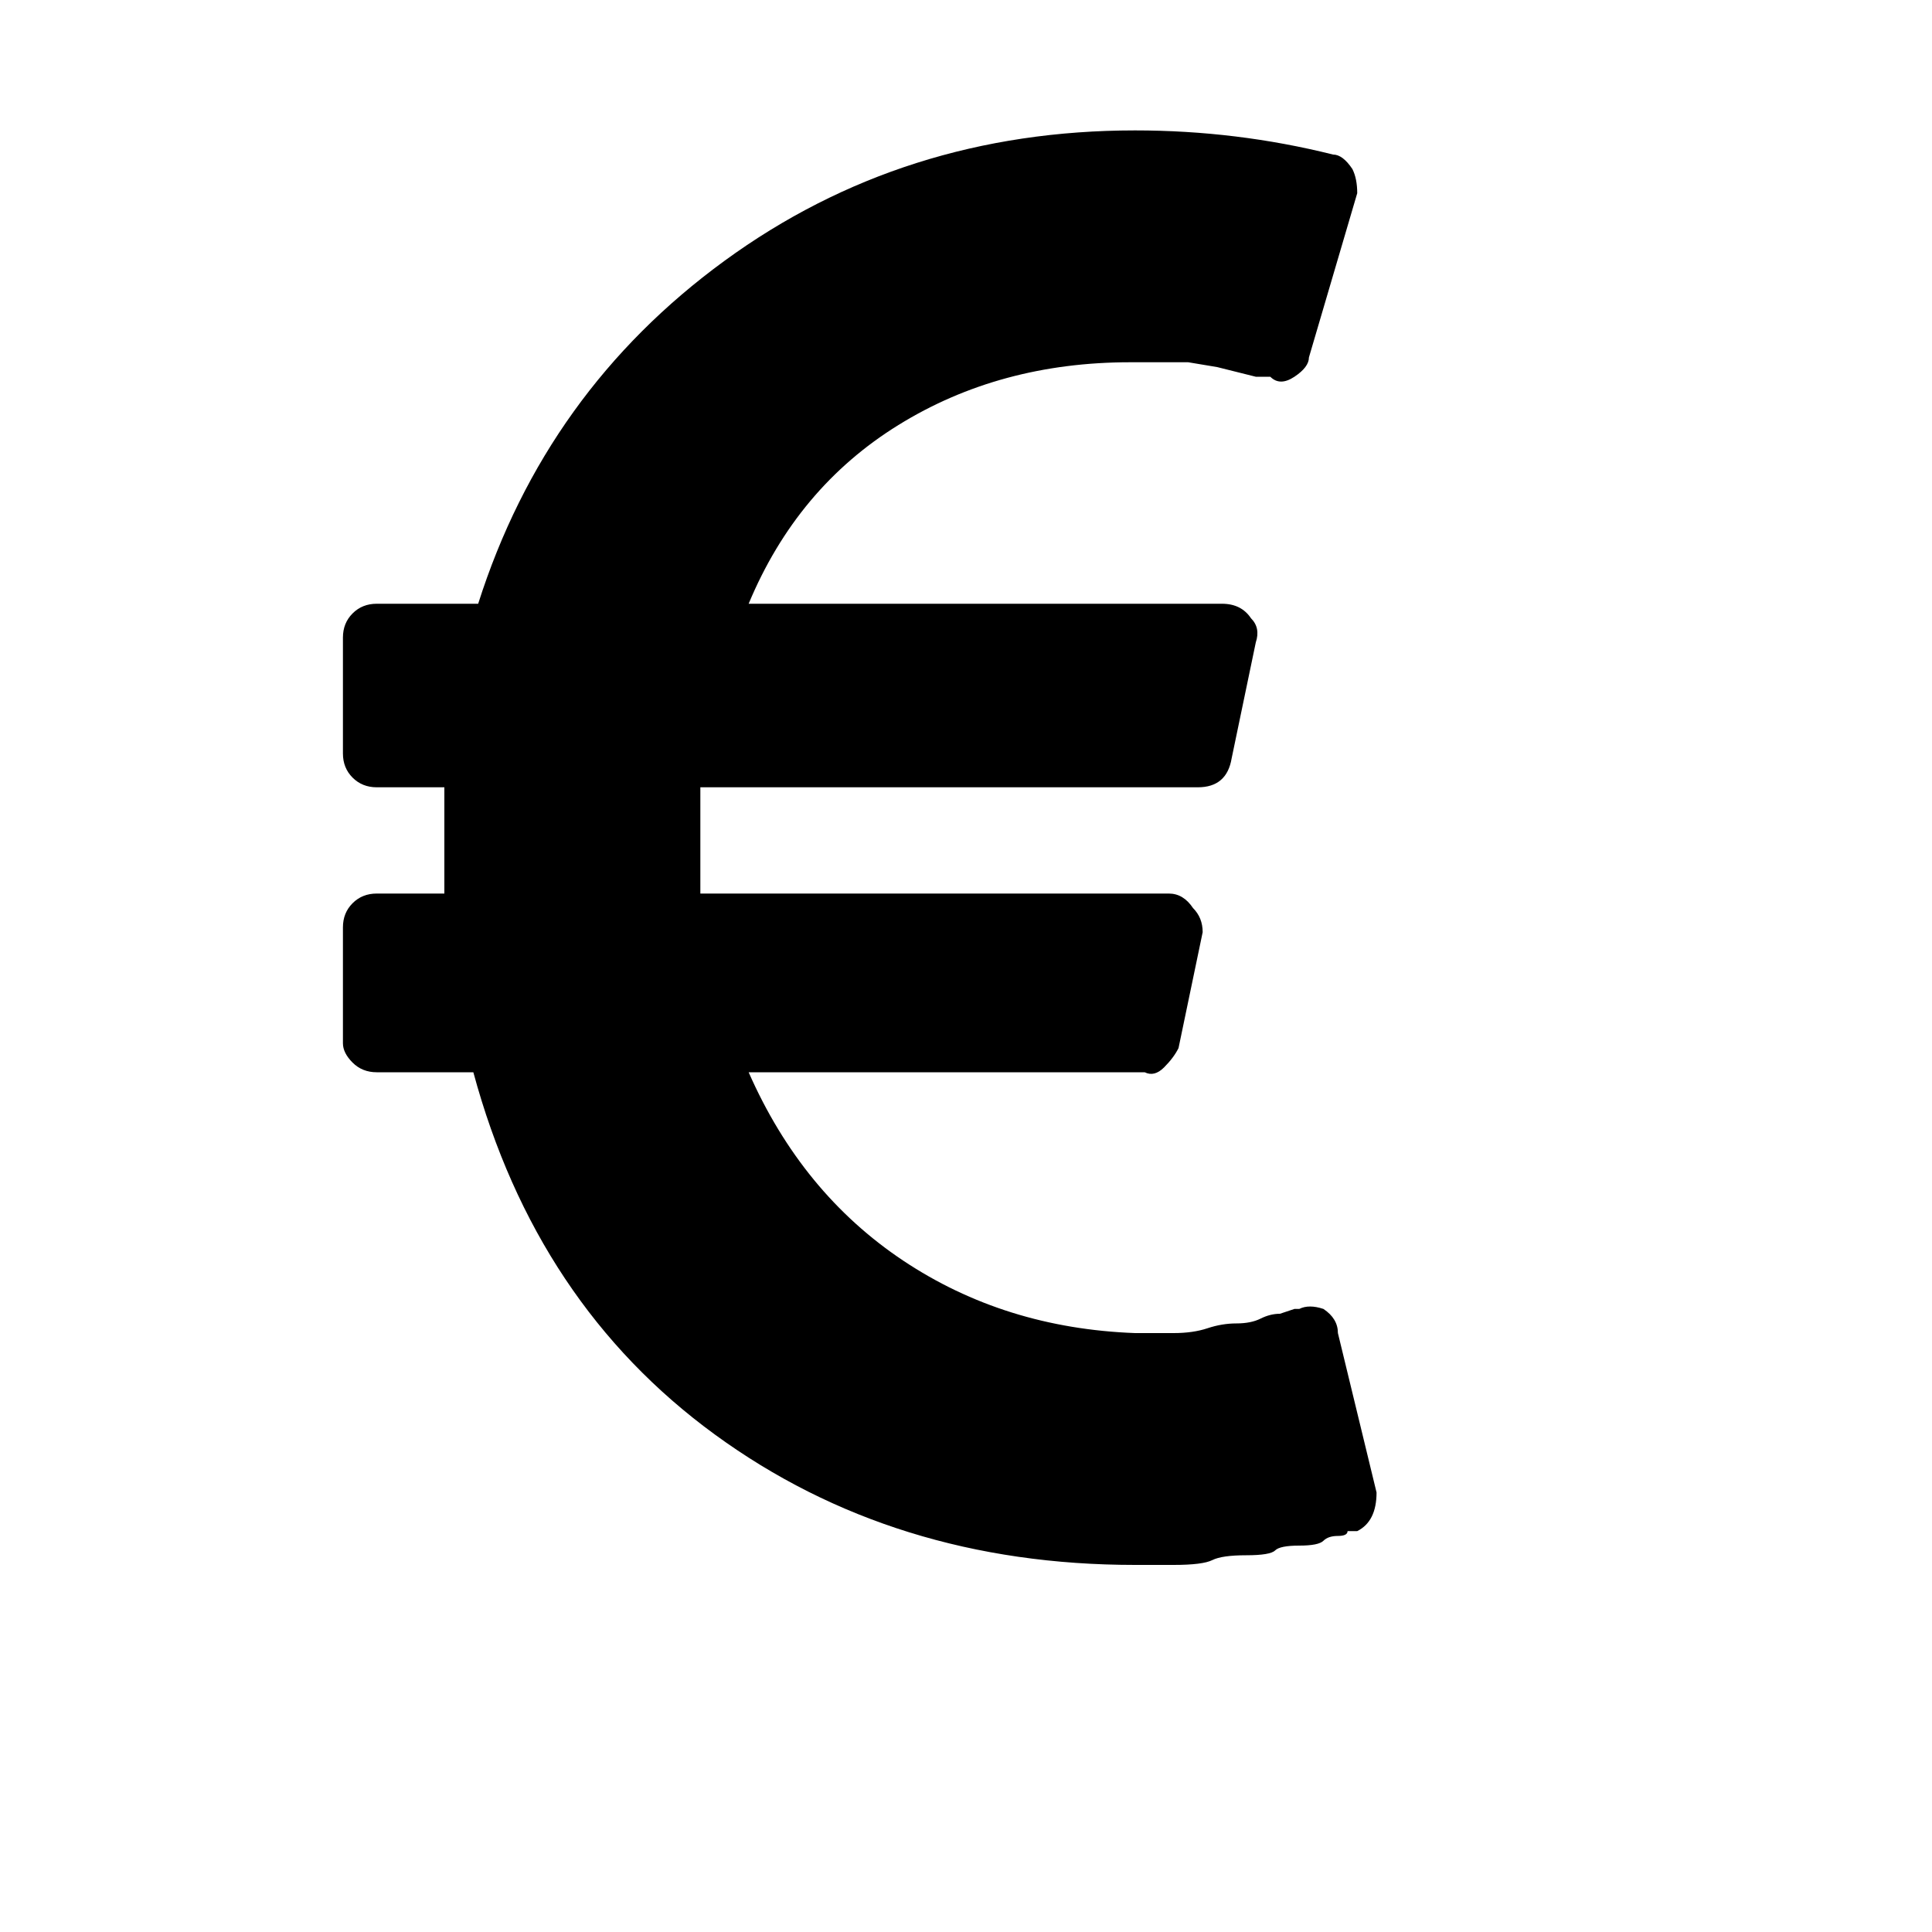 <?xml version="1.0"?><svg viewBox="0 0 40 40" xmlns="http://www.w3.org/2000/svg" height="40" width="40"><path d="m27.7 27.6l0.8 3.3q0 0.3-0.1 0.5t-0.3 0.3l-0.2 0q0 0.1-0.2 0.1t-0.3 0.1-0.5 0.1-0.5 0.1-0.6 0.1-0.7 0.1-0.8 0.1-0.8 0q-5 0-8.7-2.7t-5-7.5h-2q-0.3 0-0.5-0.2t-0.2-0.4v-2.4q0-0.3 0.2-0.5t0.5-0.2h1.4q0-1.2 0-2.2h-1.4q-0.3 0-0.5-0.2t-0.2-0.5v-2.4q0-0.3 0.2-0.5t0.5-0.2h2.1q1.4-4.4 5.1-7.1t8.5-2.7q2.1 0 4.1 0.5 0.2 0 0.4 0.3 0.1 0.2 0.1 0.5l-1 3.4q0 0.2-0.3 0.4t-0.5 0l0 0q-0.1 0-0.3 0l-0.4-0.1-0.4-0.1-0.6-0.1-0.6 0-0.6 0q-2.7 0-4.8 1.3t-3.1 3.7h9.8q0.4 0 0.6 0.3 0.2 0.2 0.1 0.5l-0.5 2.4q-0.1 0.6-0.7 0.6h-10.3q0 0.8 0 2.2h9.7q0.3 0 0.5 0.3 0.2 0.2 0.2 0.5l-0.5 2.4q-0.1 0.2-0.3 0.4t-0.4 0.1h-8.2q1.1 2.5 3.2 3.9t4.8 1.5q0.4 0 0.8 0t0.7-0.1 0.6-0.1 0.5-0.1 0.4-0.1l0.3-0.1 0.1 0q0.2-0.1 0.5 0 0.3 0.2 0.3 0.5z"></path></svg>